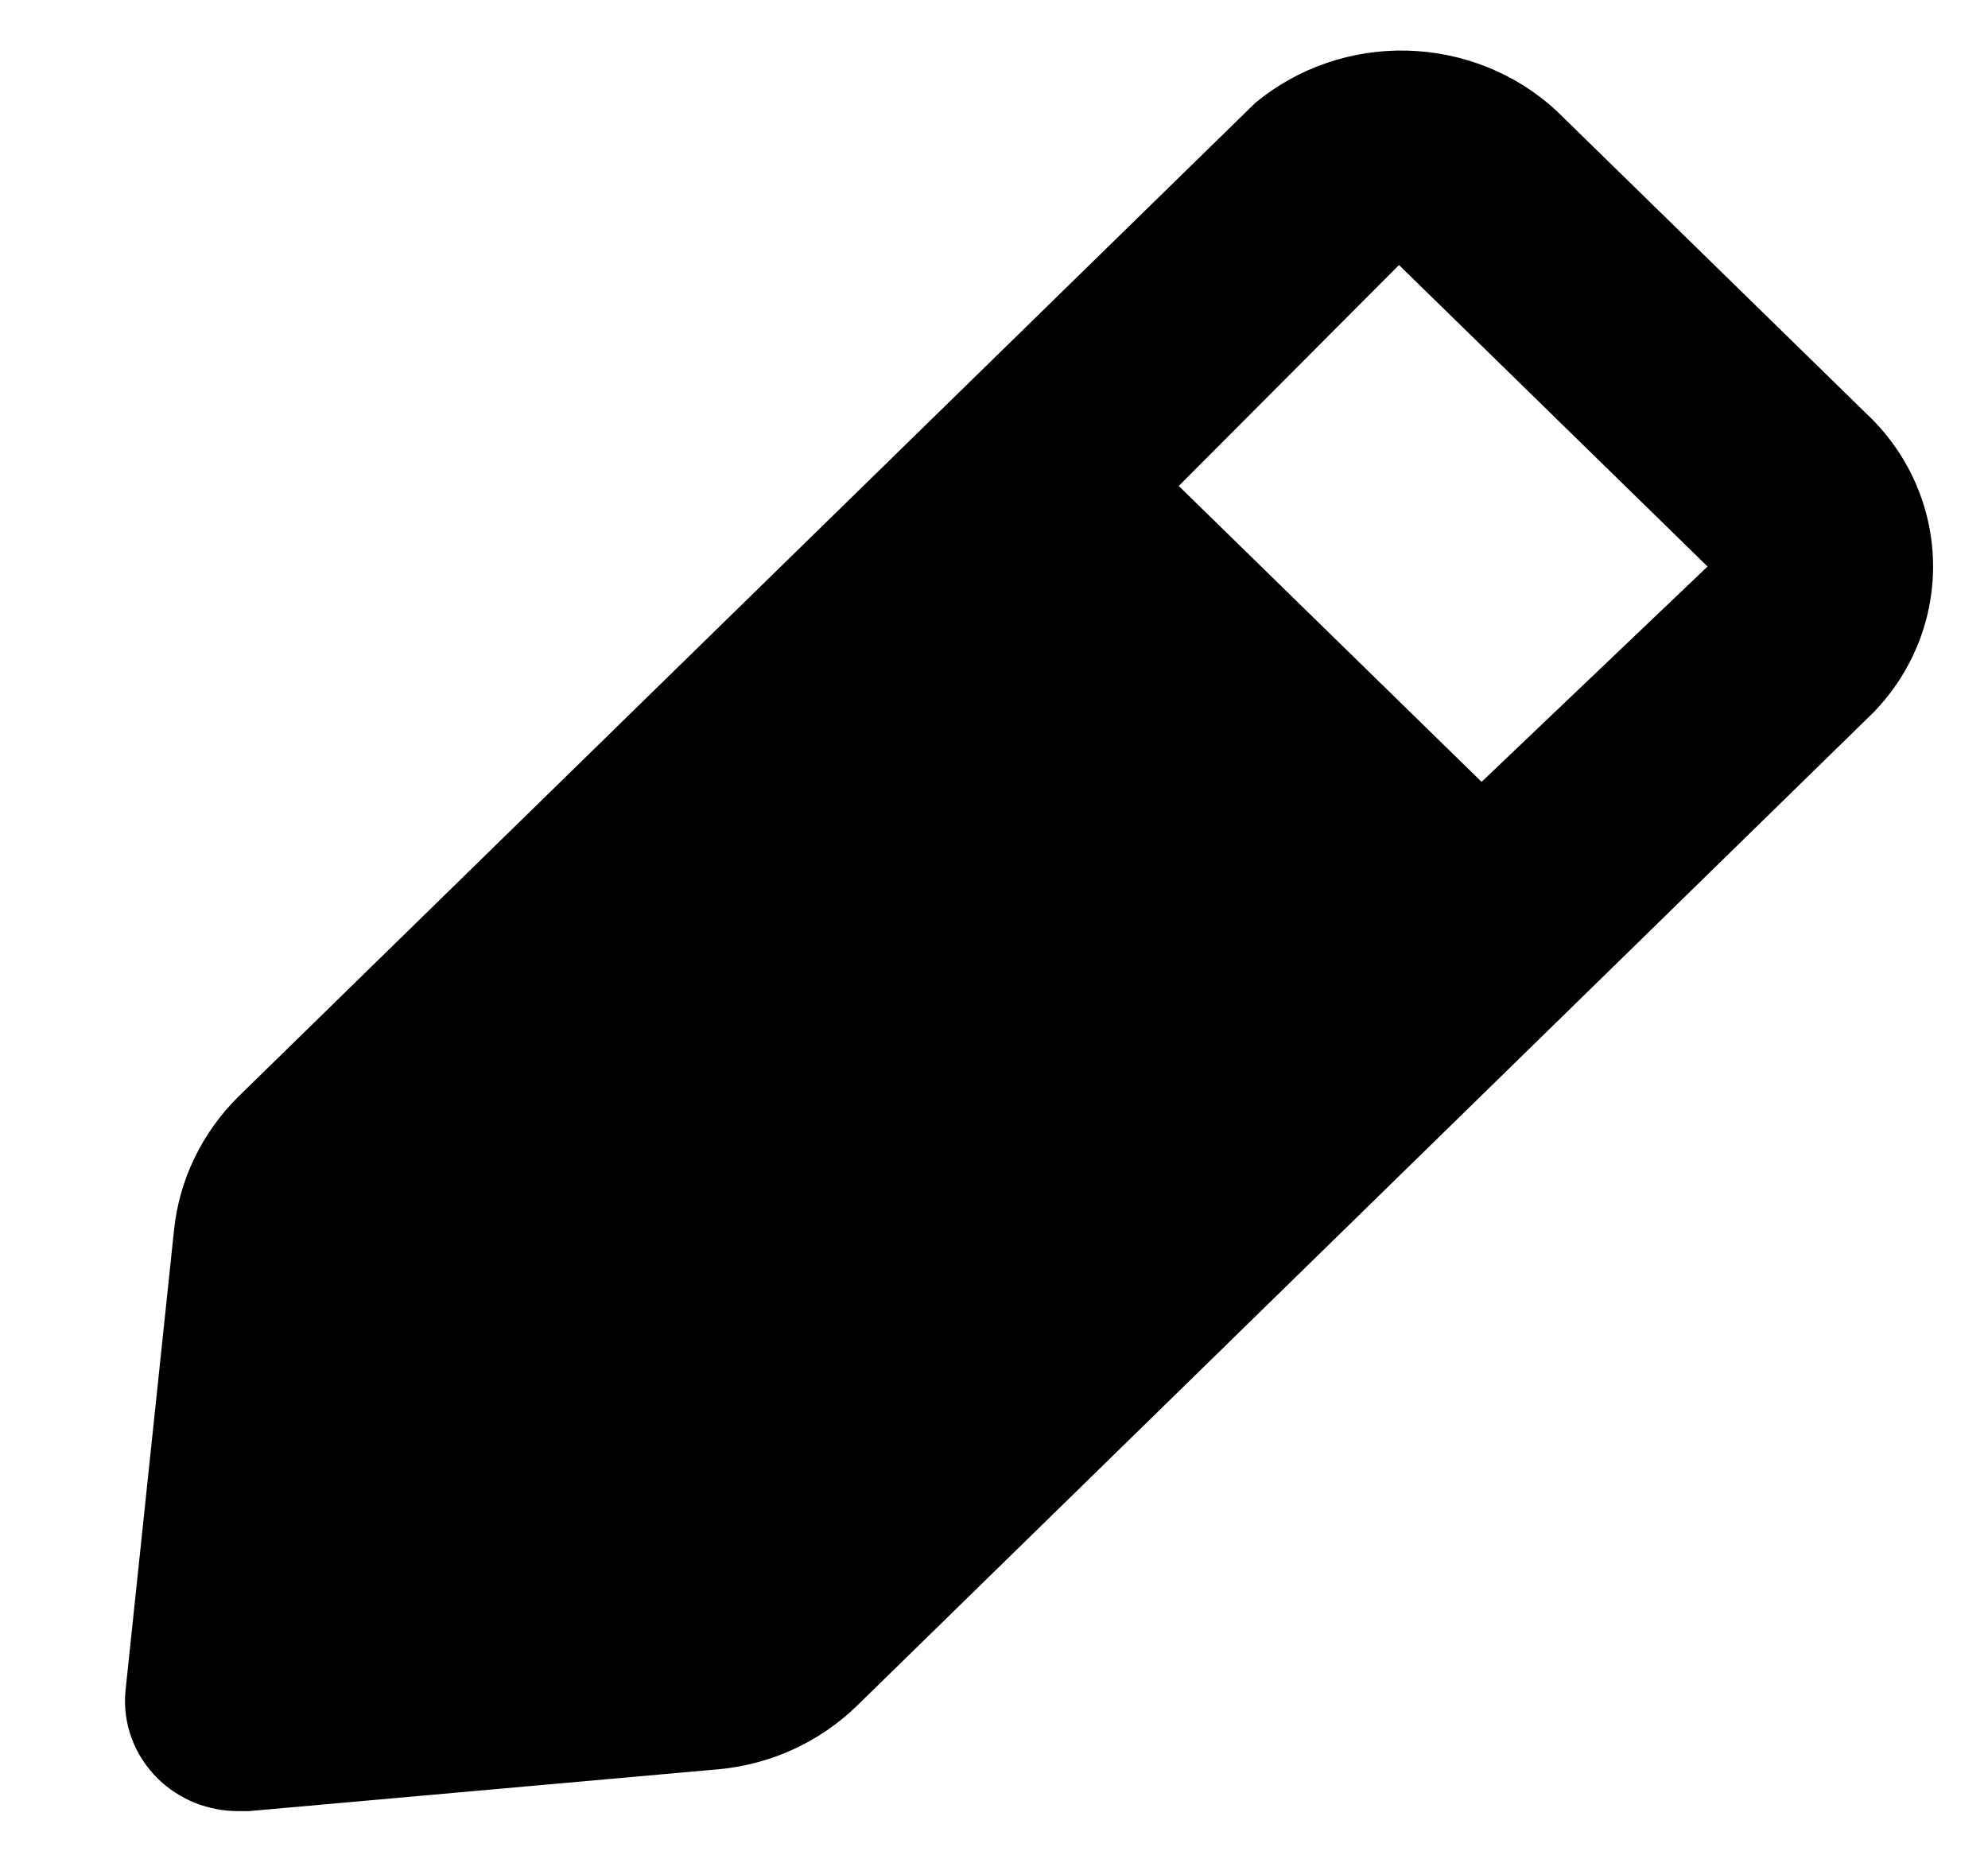 <svg width="15" height="14" viewBox="0 0 15 14" fill="none" xmlns="http://www.w3.org/2000/svg">
<path d="M14.078 3.117L11.741 0.833C11.437 0.553 11.037 0.393 10.619 0.382C10.2 0.371 9.793 0.511 9.473 0.775L1.799 8.275C1.524 8.547 1.352 8.903 1.313 9.283L0.947 12.758C0.935 12.88 0.951 13.003 0.994 13.119C1.037 13.234 1.105 13.338 1.194 13.425C1.274 13.502 1.368 13.563 1.472 13.605C1.576 13.646 1.687 13.667 1.799 13.667H1.876L5.432 13.35C5.821 13.312 6.185 13.144 6.463 12.875L14.137 5.375C14.435 5.067 14.596 4.657 14.585 4.234C14.574 3.81 14.391 3.409 14.078 3.117ZM11.179 5.9L8.894 3.667L10.556 2L12.884 4.275L11.179 5.9Z" fill="black"/>
</svg>

